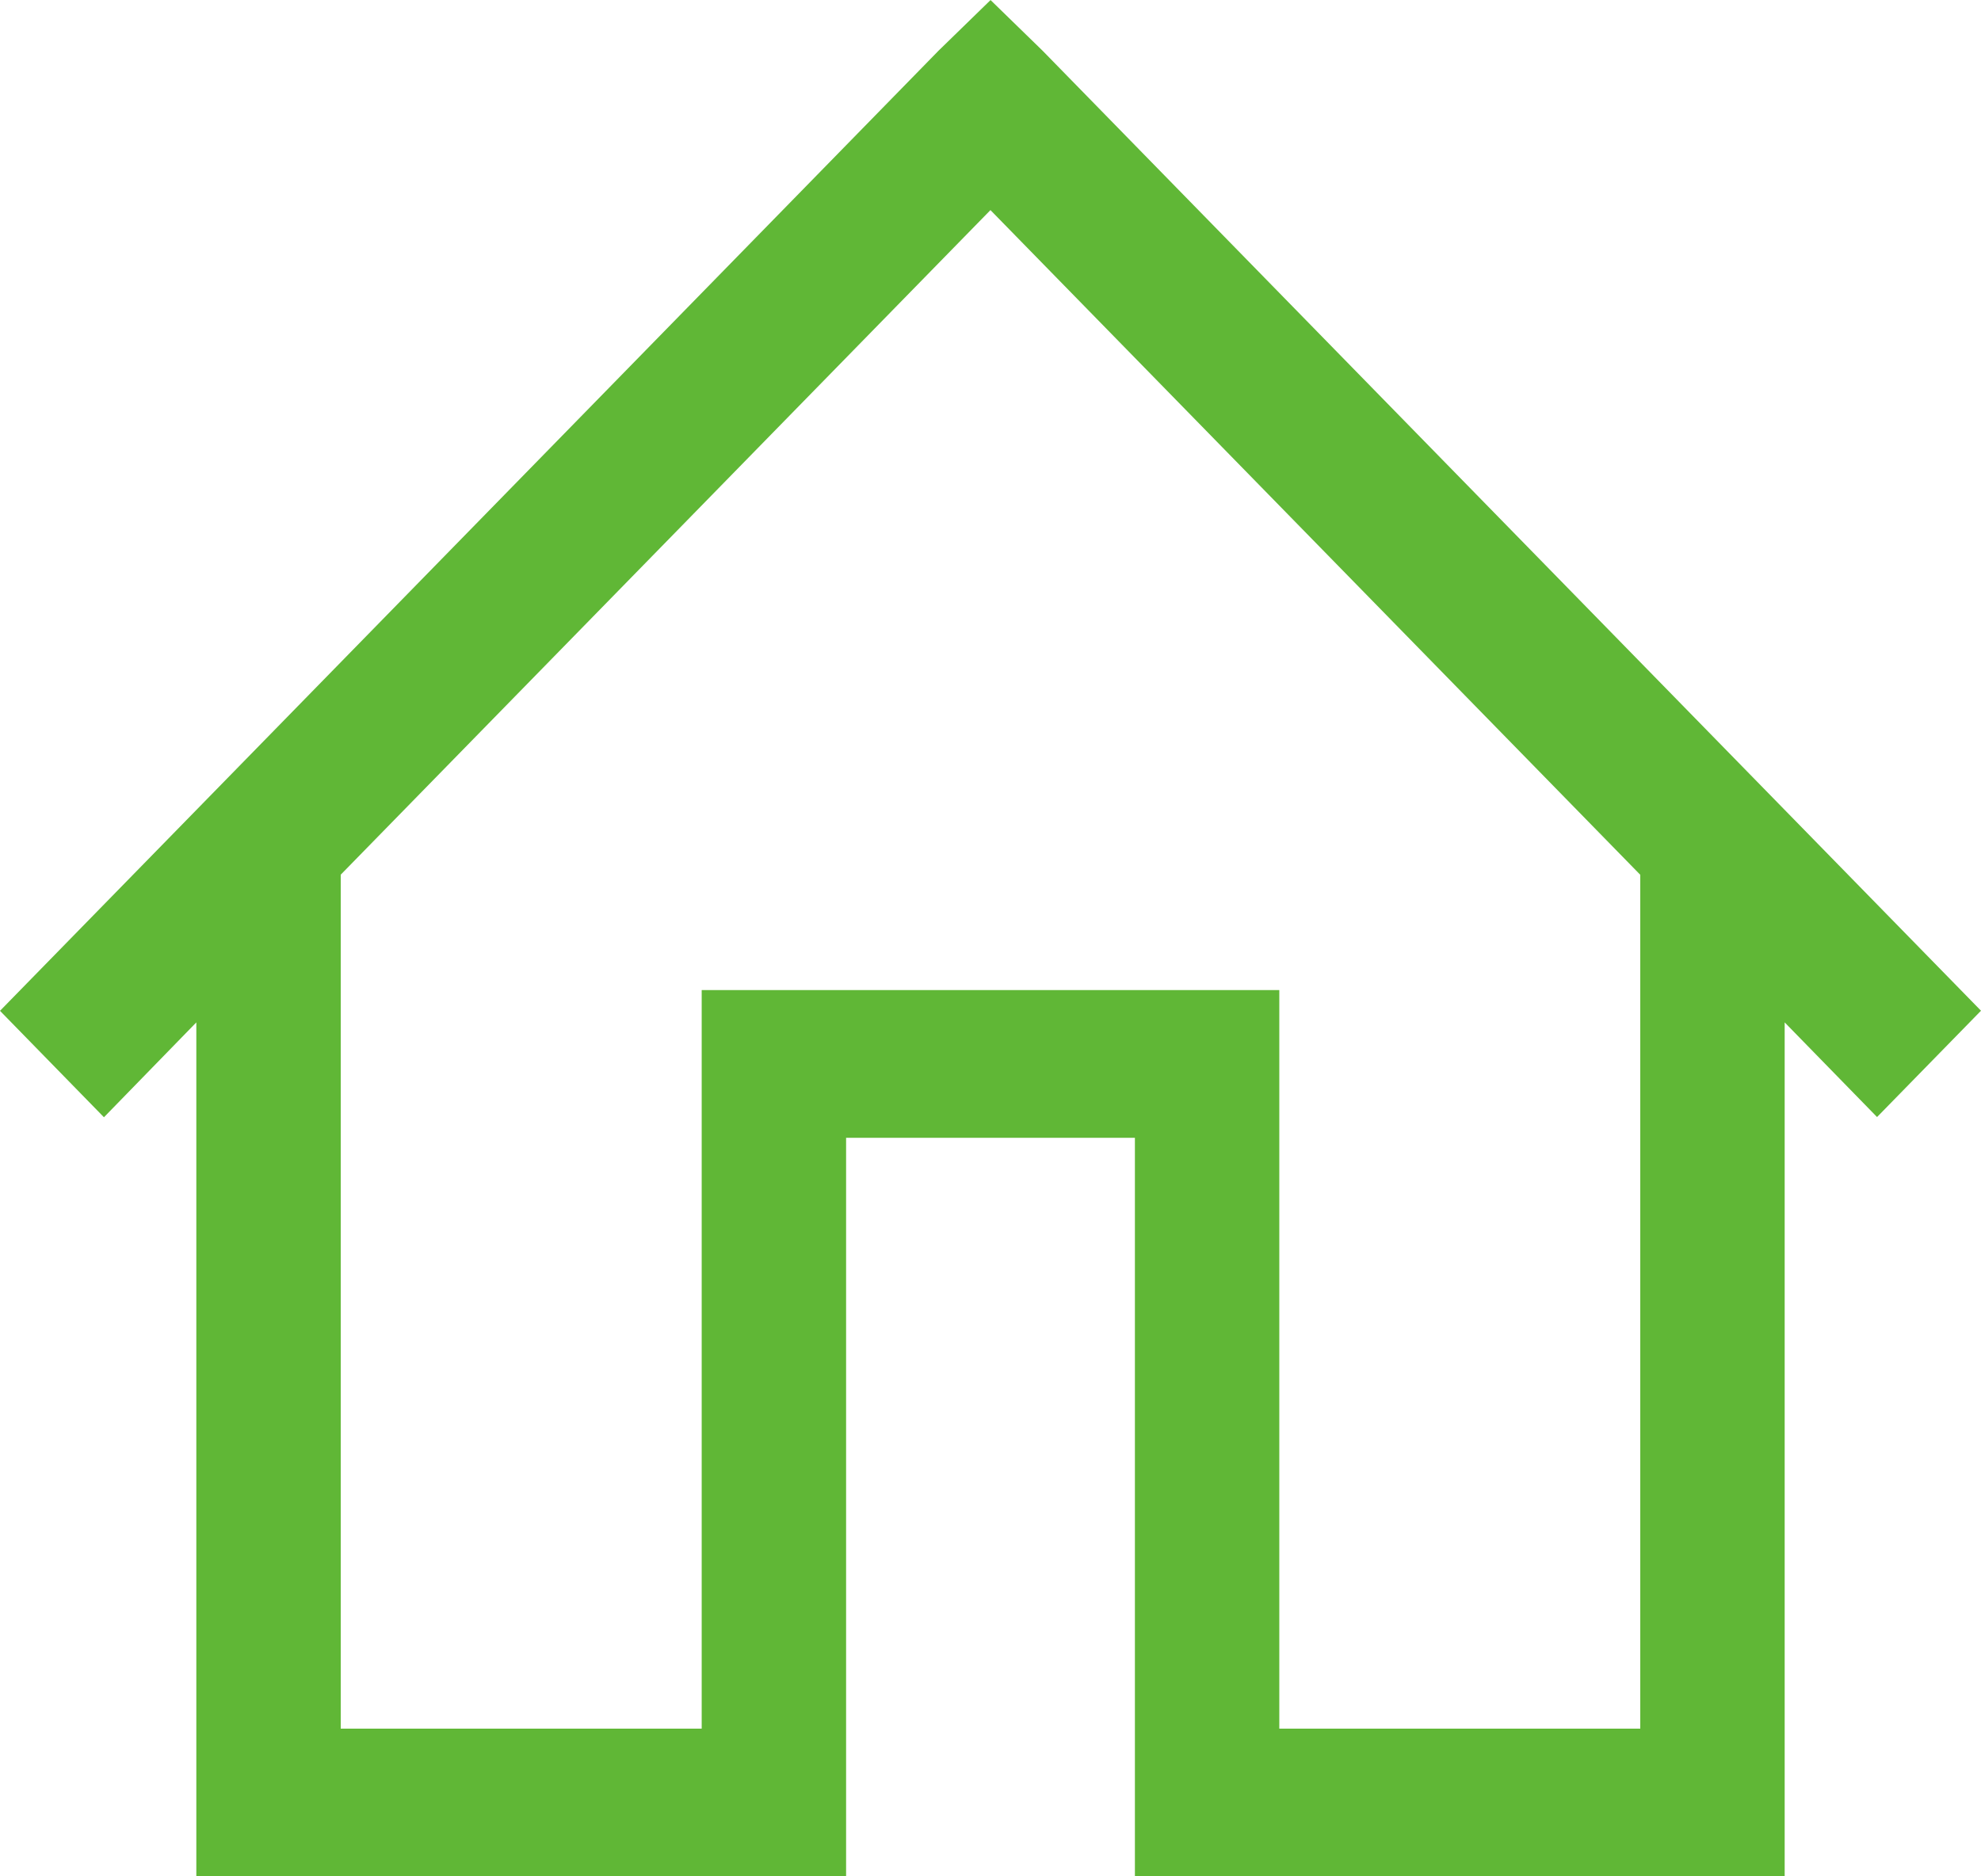 <svg width="19" height="18" viewBox="0 0 19 18" fill="none" xmlns="http://www.w3.org/2000/svg">
<path d="M9.5 0.001L9.001 0.487L0 9.697L0.997 10.718L1.883 9.808V18H8.115V10.915H10.885V18H17.117V9.808L18.003 10.716L19 9.696L9.999 0.486L9.5 0V0.001ZM9.5 2.016L15.732 8.392V16.583H12.27V9.498H6.73V16.583H3.268V8.391L9.5 2.015V2.016Z" fill="#60B736"/>
</svg>
